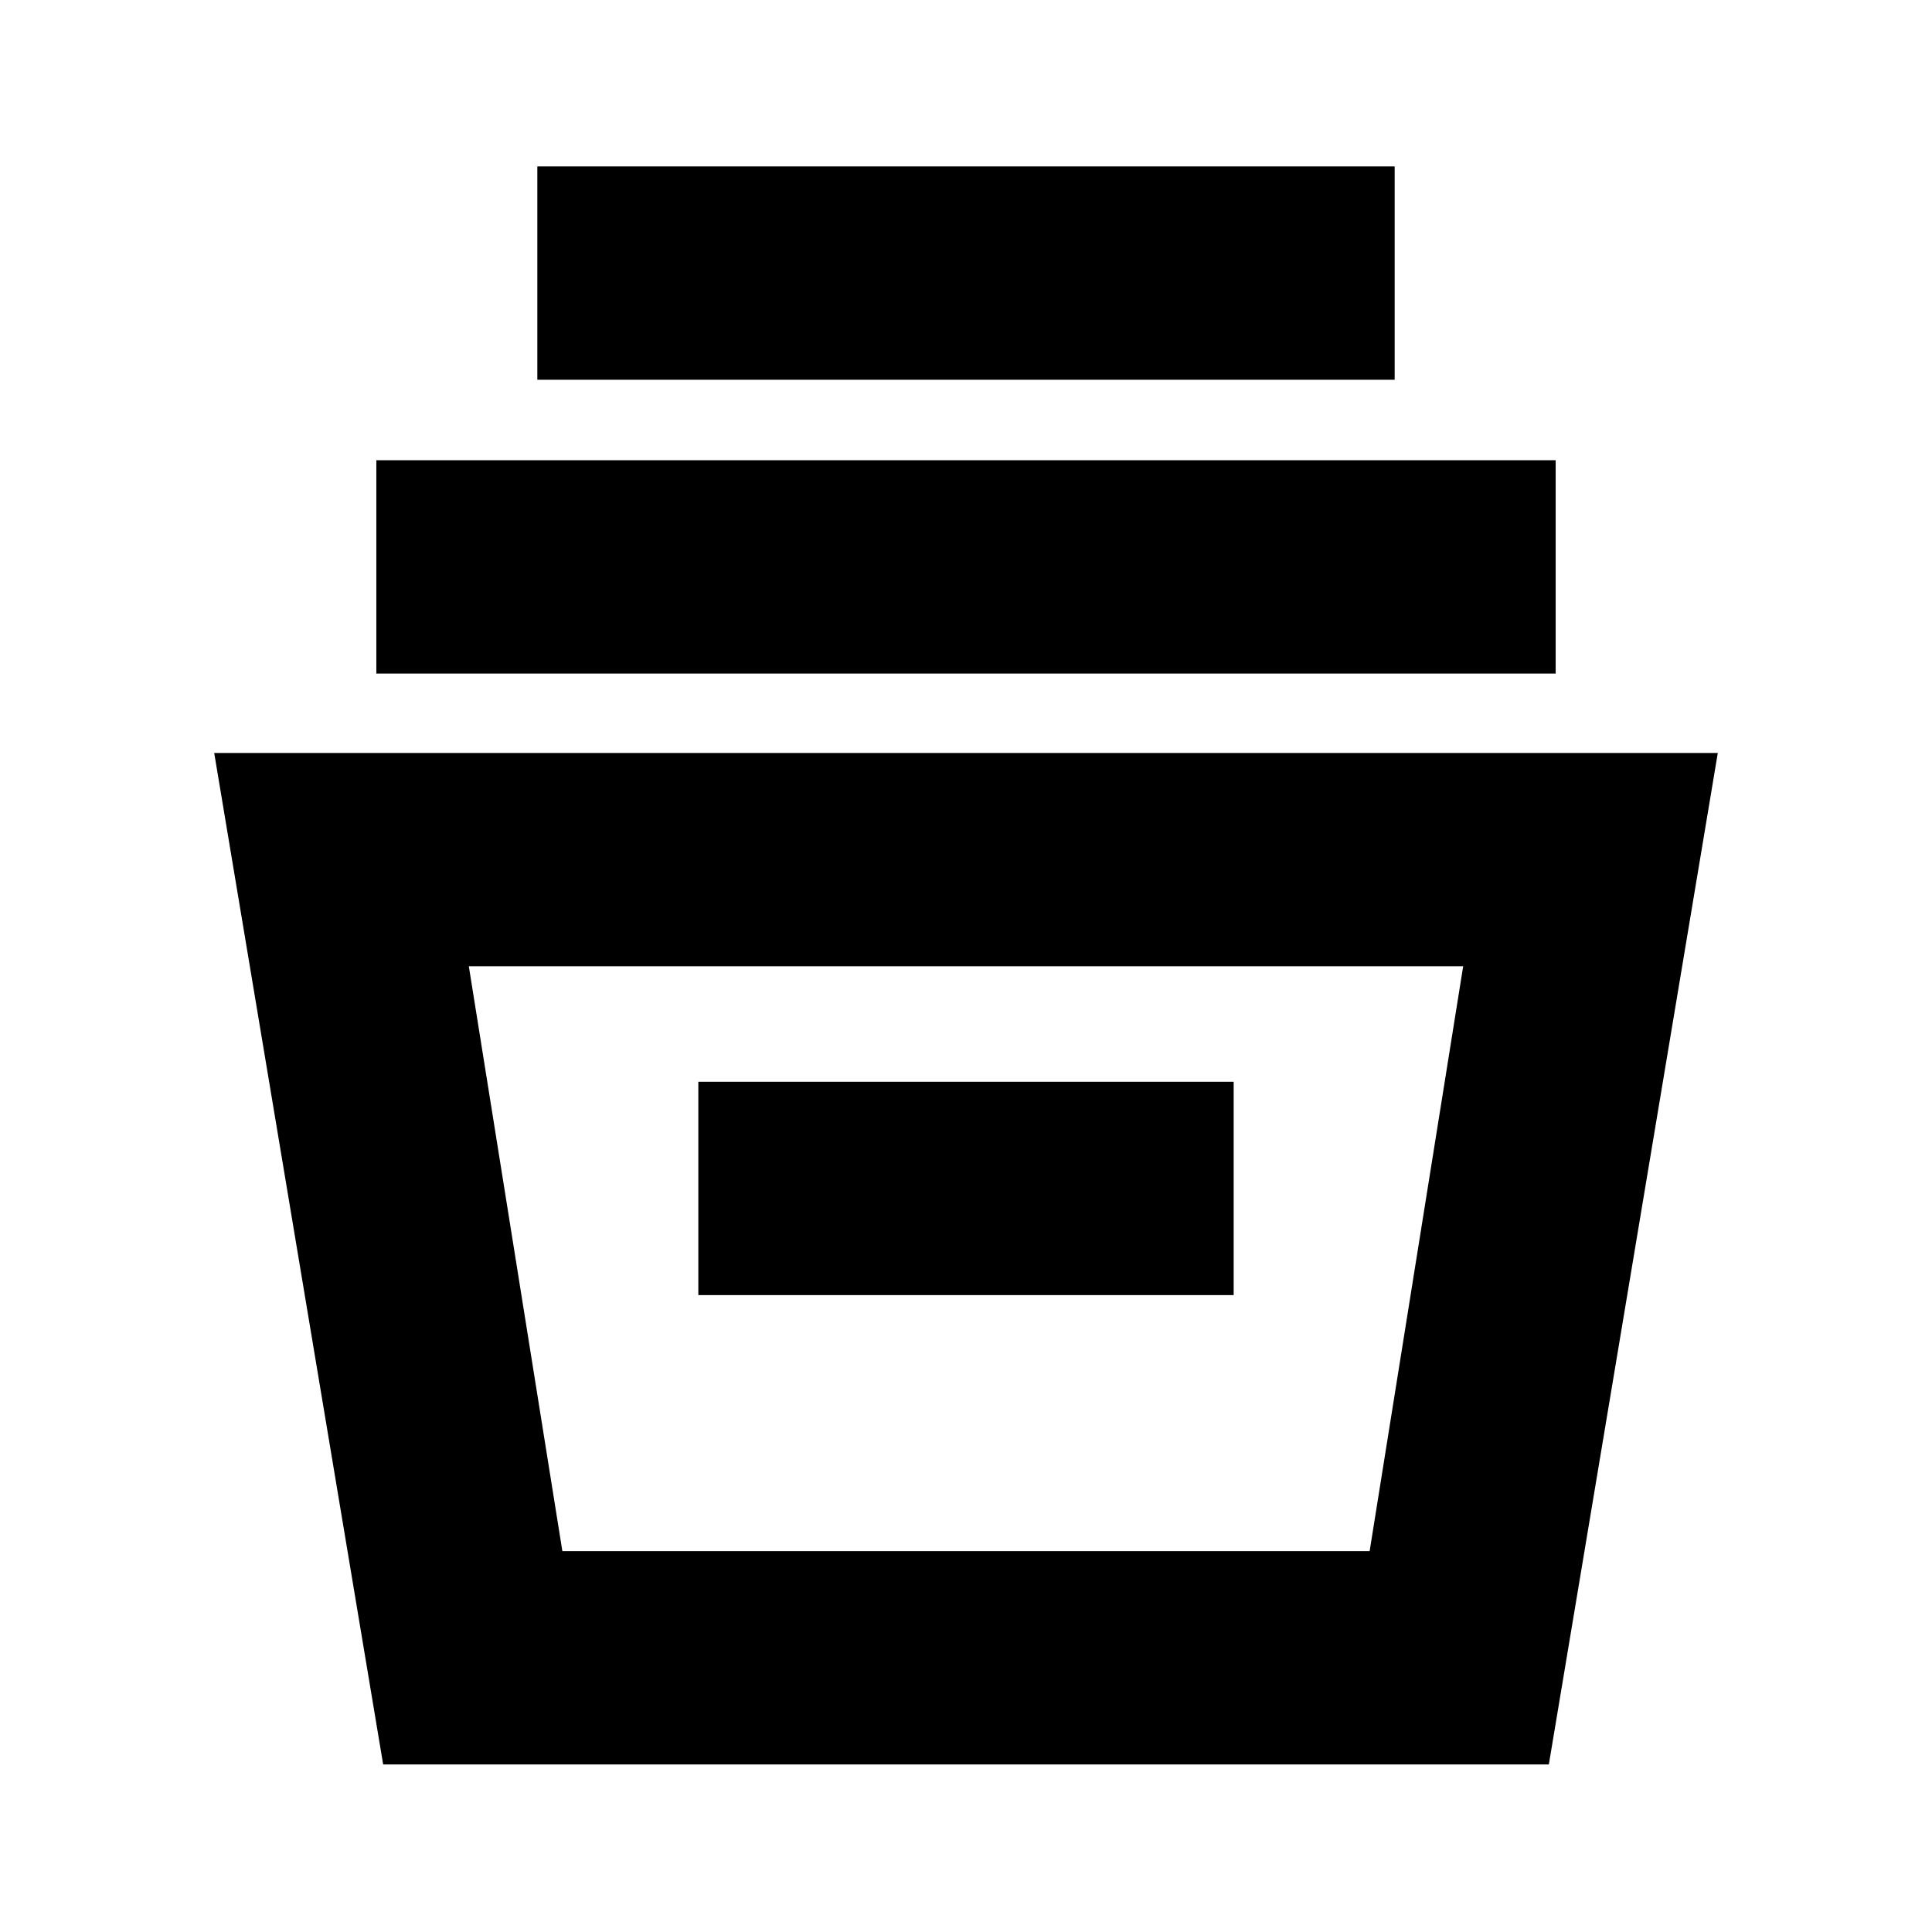 <svg xmlns="http://www.w3.org/2000/svg" height="24" viewBox="0 -960 960 960" width="24"><path d="m190.391-83.259-83.957-502.61h747.132l-83.957 502.61H190.391Zm89.044-106.001h401.13l46.478-290.607H232.957l46.478 290.607Zm67.564-127.216h266.002v-106.001H346.999v106.001Zm-160-308.828v-106.001h586.002v106.001H186.999Zm80-146.001v-106.001h426.002v106.001H266.999Zm12.436 582.045h401.13-401.13Z"/></svg>